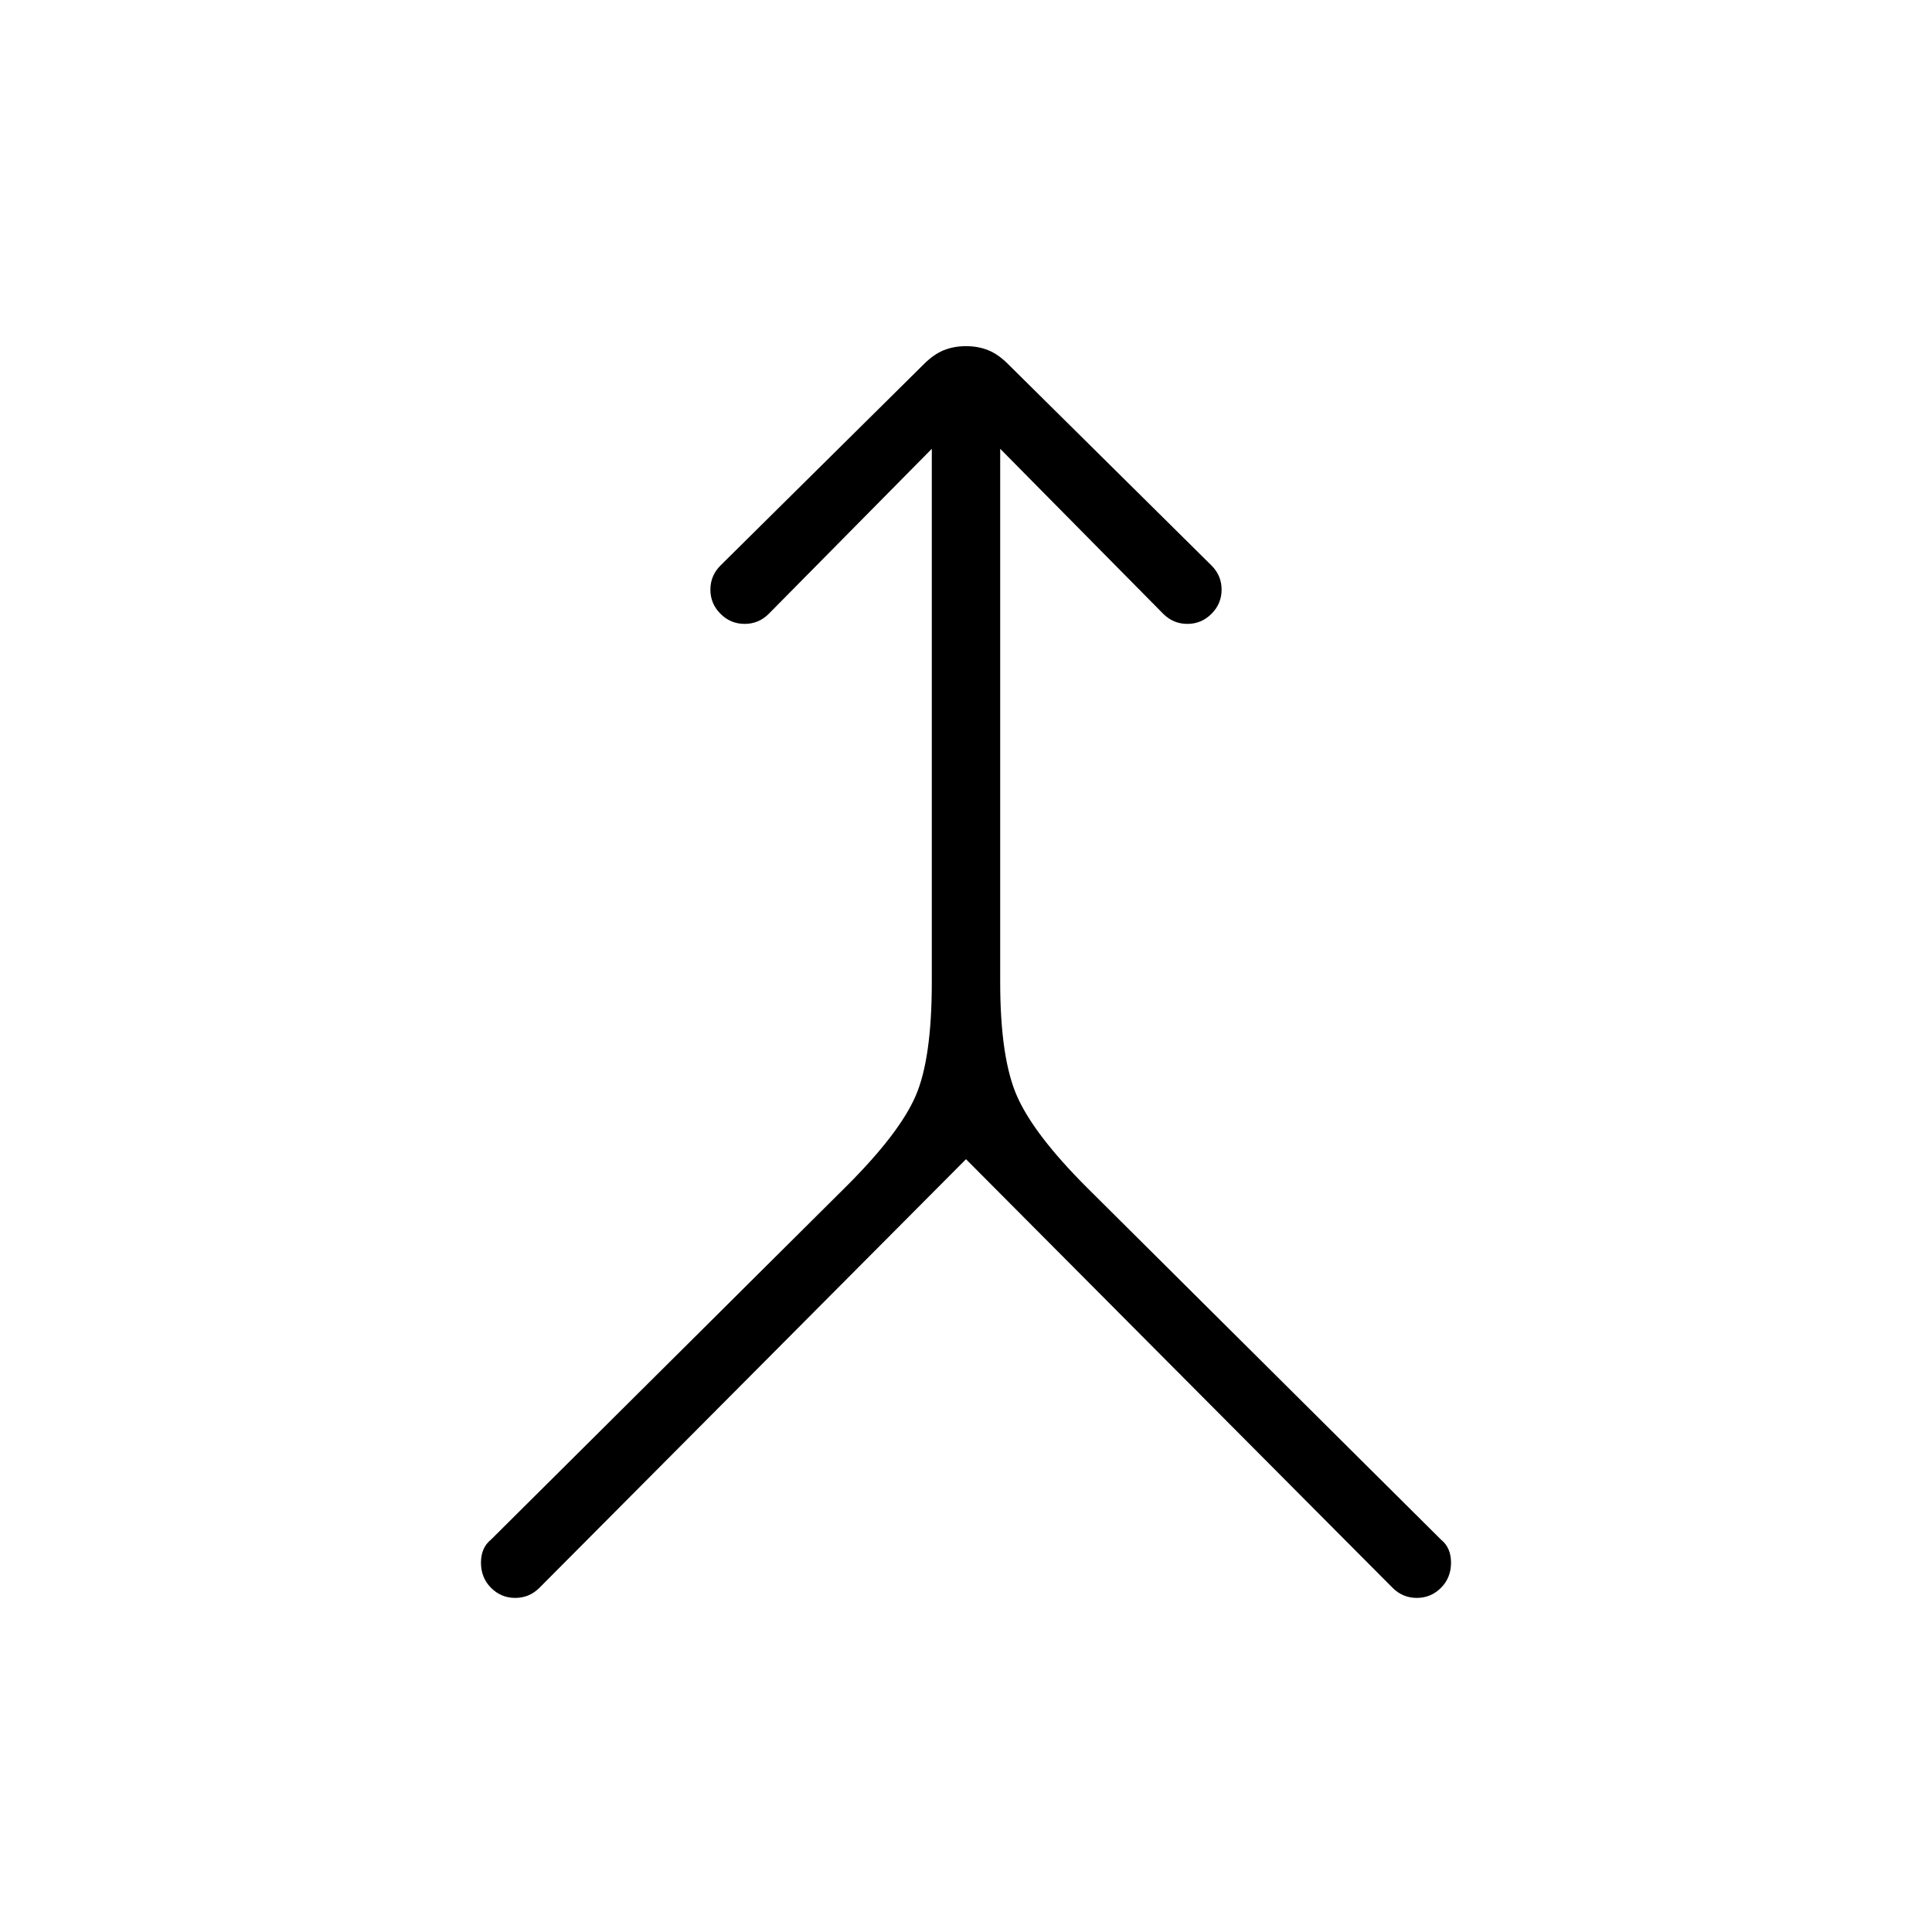 <svg xmlns="http://www.w3.org/2000/svg" height="40" width="40"><path d="M10.167 32.875q-.209-.208-.209-.521 0-.312.209-.479l7.375-7.333q1.083-1.084 1.416-1.854.334-.771.334-2.355V9.292l-3.375 3.416q-.209.209-.5.209-.292 0-.5-.209-.209-.208-.209-.5 0-.291.209-.5l4.208-4.166q.208-.209.417-.292.208-.083.458-.083t.458.083q.209.083.417.292l4.208 4.166q.209.209.209.5 0 .292-.209.5-.208.209-.5.209-.291 0-.5-.209l-3.375-3.416v11.041q0 1.584.354 2.375.355.792 1.438 1.875l7.333 7.292q.209.167.209.479 0 .313-.209.521-.208.208-.5.208-.291 0-.5-.208L20 24l-8.833 8.875q-.209.208-.5.208-.292 0-.5-.208Z"/></svg>